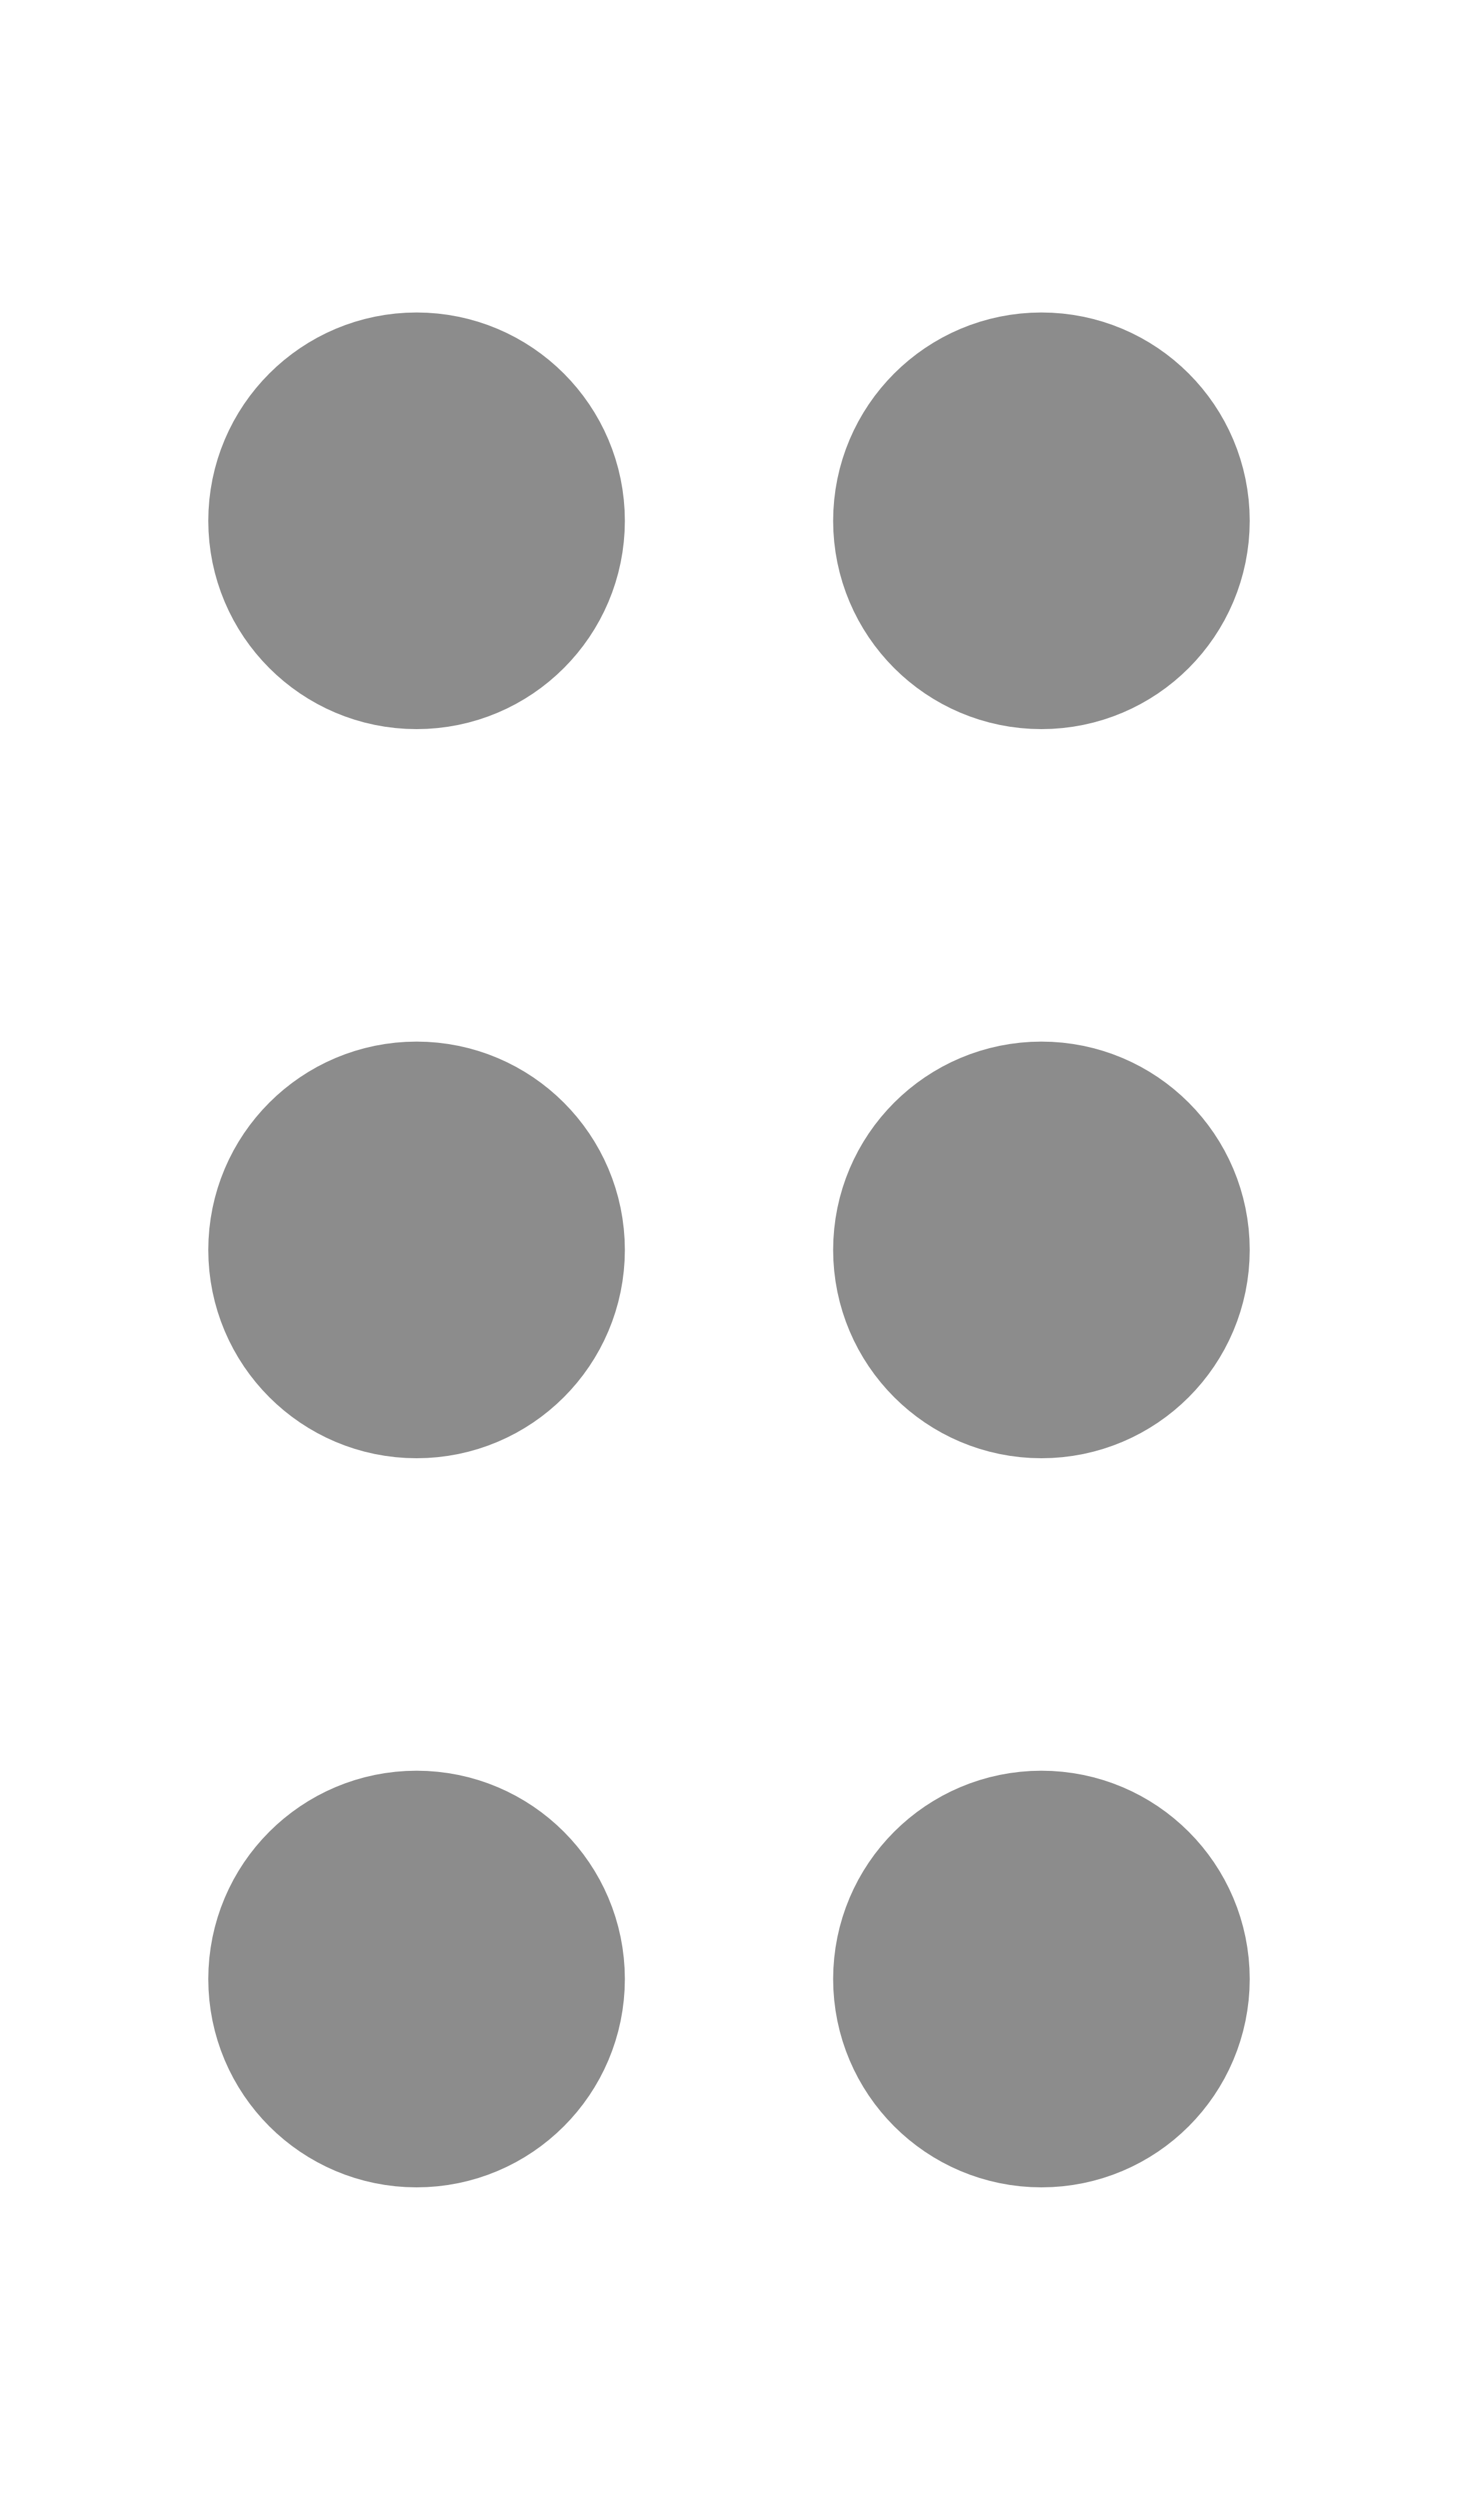 <svg width="14" height="24" viewBox="0 0 14 24" fill="none" xmlns="http://www.w3.org/2000/svg">
<g clip-path="url(#clip0_786_1838)">
<path d="M5 12C5 11.448 4.552 11 4 11C3.448 11 3 11.448 3 12C3 12.552 3.448 13 4 13C4.552 13 5 12.552 5 12Z" stroke="#8C8C8C" stroke-width="2" stroke-linecap="round" stroke-linejoin="round"/>
<path d="M5 5C5 4.448 4.552 4 4 4C3.448 4 3 4.448 3 5C3 5.552 3.448 6 4 6C4.552 6 5 5.552 5 5Z" stroke="#8C8C8C" stroke-width="2" stroke-linecap="round" stroke-linejoin="round"/>
<path d="M5 19C5 18.448 4.552 18 4 18C3.448 18 3 18.448 3 19C3 19.552 3.448 20 4 20C4.552 20 5 19.552 5 19Z" stroke="#8C8C8C" stroke-width="2" stroke-linecap="round" stroke-linejoin="round"/>
<path d="M11 12C11 11.448 10.552 11 10 11C9.448 11 9 11.448 9 12C9 12.552 9.448 13 10 13C10.552 13 11 12.552 11 12Z" stroke="#8C8C8C" stroke-width="2" stroke-linecap="round" stroke-linejoin="round"/>
<path d="M11 5C11 4.448 10.552 4 10 4C9.448 4 9 4.448 9 5C9 5.552 9.448 6 10 6C10.552 6 11 5.552 11 5Z" stroke="#8C8C8C" stroke-width="2" stroke-linecap="round" stroke-linejoin="round"/>
<path d="M11 19C11 18.448 10.552 18 10 18C9.448 18 9 18.448 9 19C9 19.552 9.448 20 10 20C10.552 20 11 19.552 11 19Z" stroke="#8C8C8C" stroke-width="2" stroke-linecap="round" stroke-linejoin="round"/>
</g>
<defs>
<clipPath id="clip0_786_1838">
<rect width="24" height="14" fill="white" transform="matrix(0 -1 1 0 0 24)"/>
</clipPath>
</defs>
</svg>
